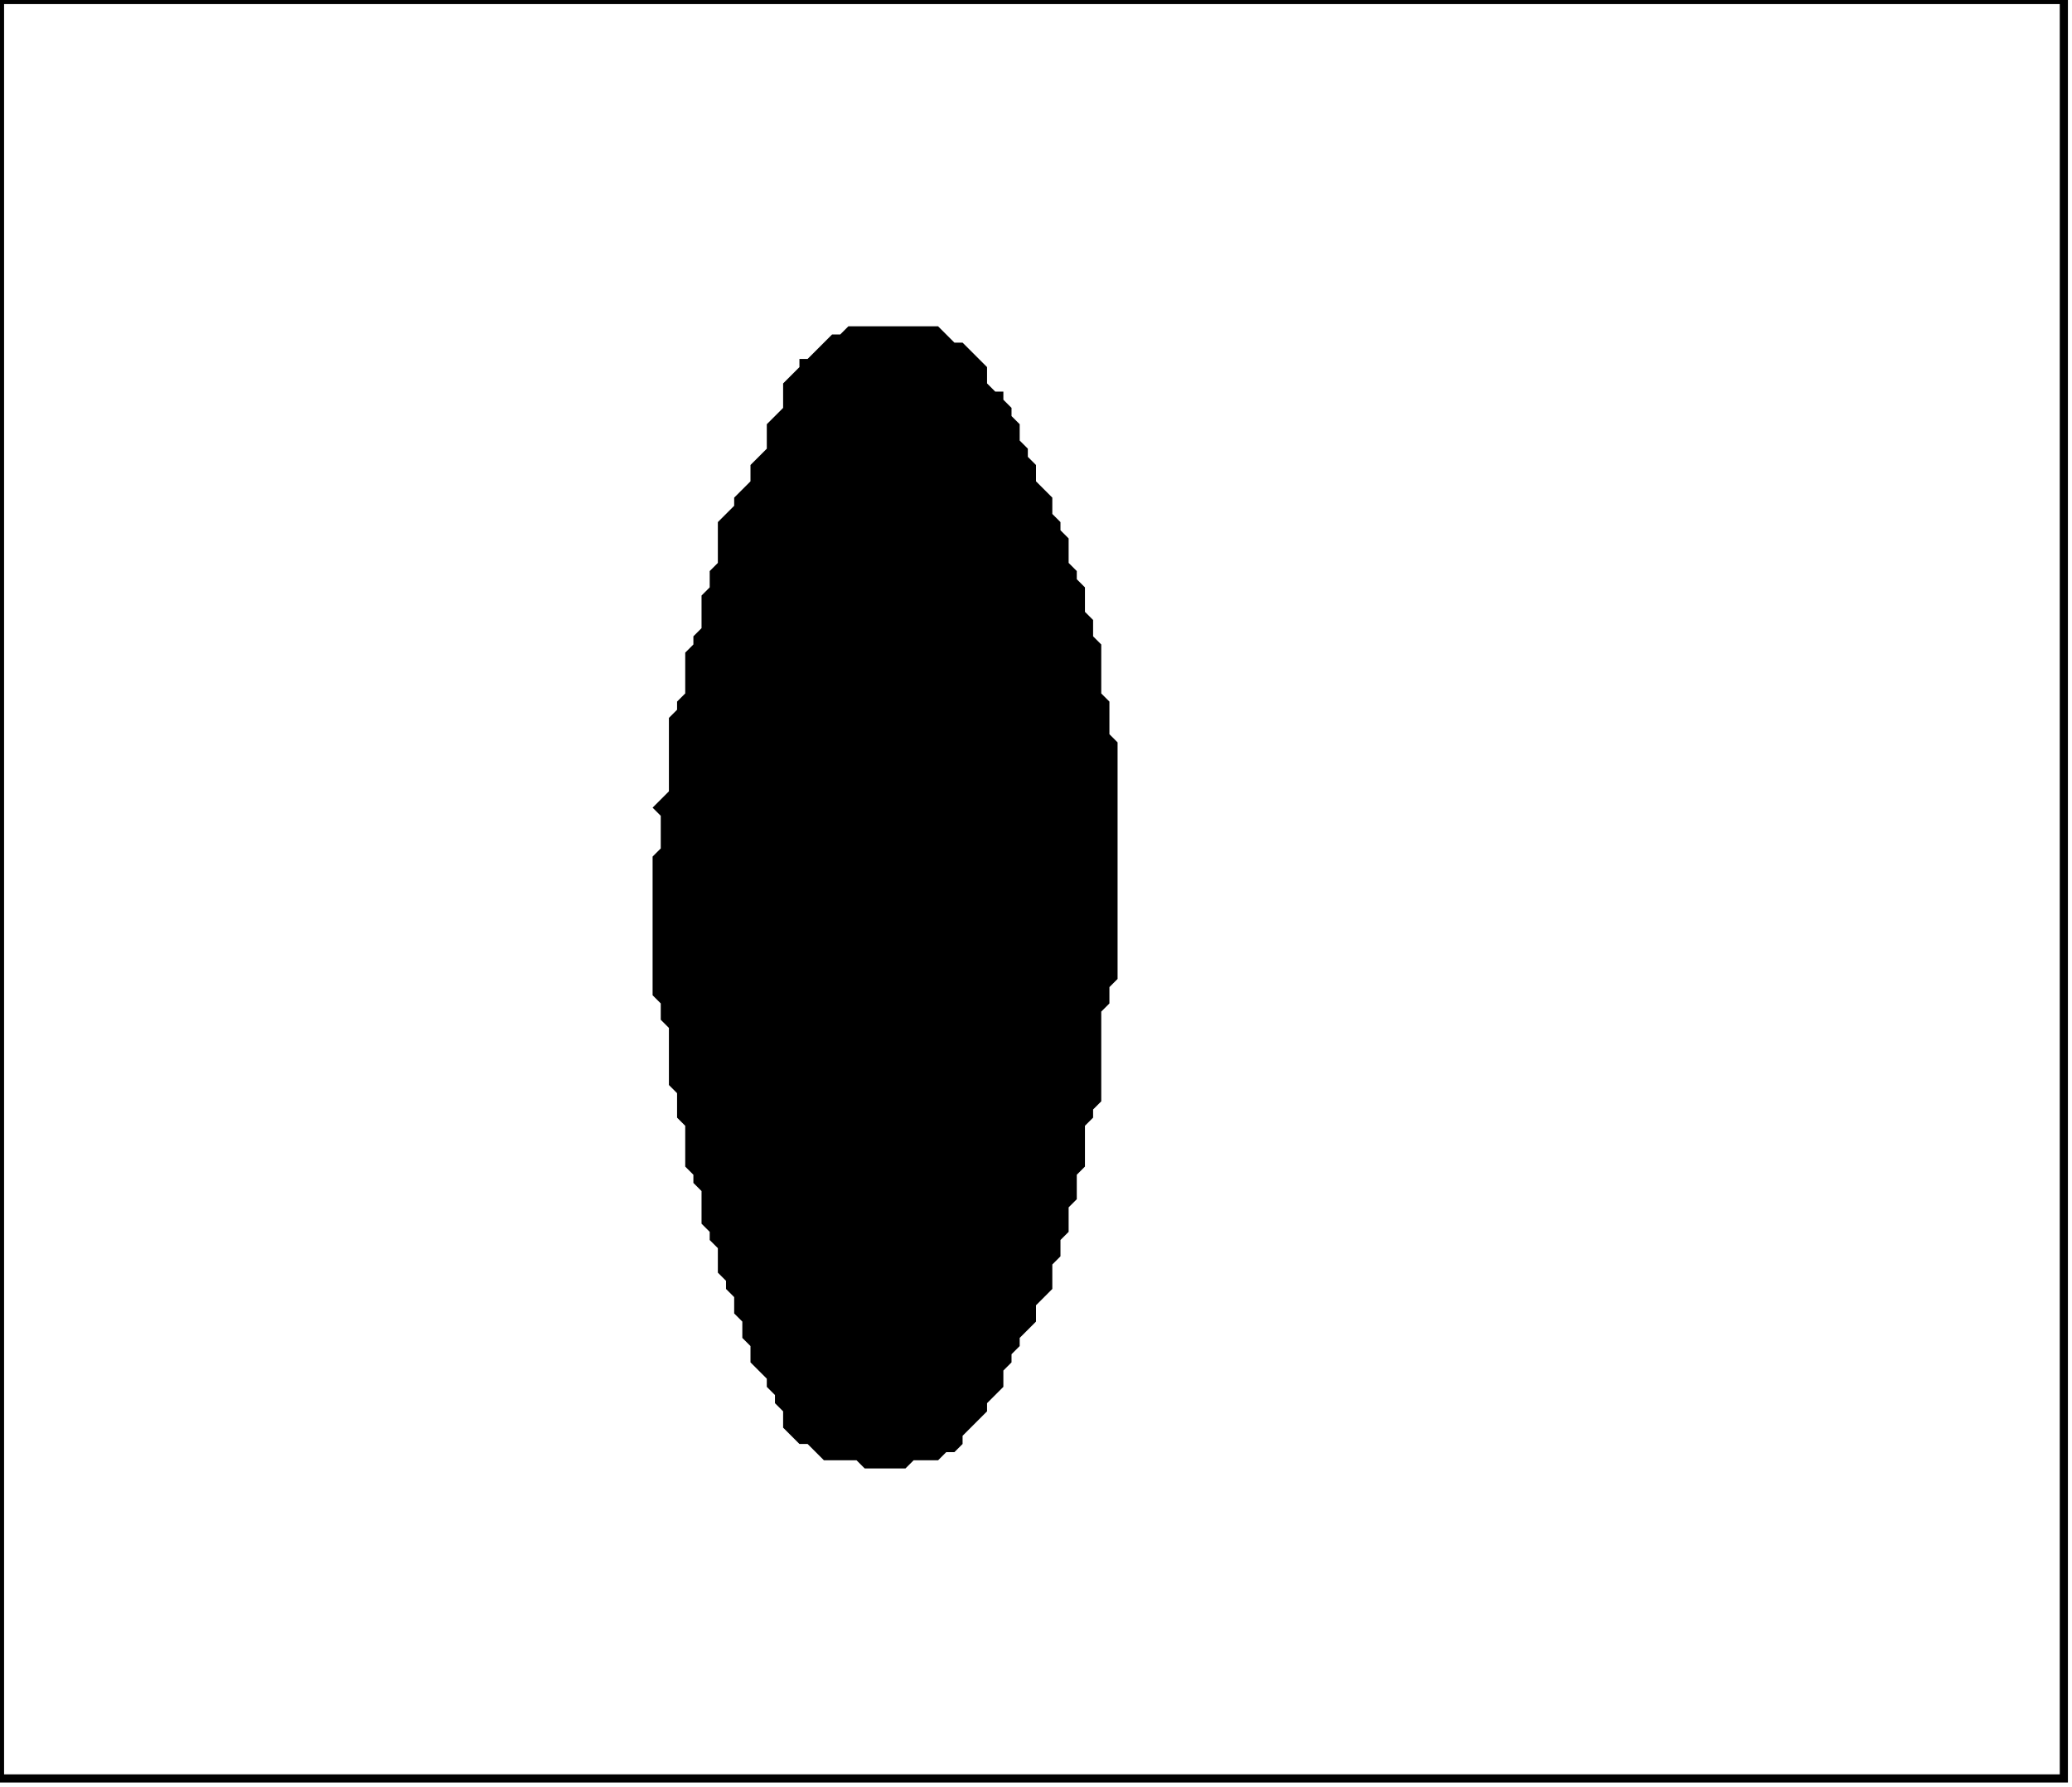 <?xml version='1.0' encoding='utf-8'?>
<svg width="254" height="219" xmlns="http://www.w3.org/2000/svg" viewBox="0 0 254 219"><rect width="254" height="219" fill="white" /><path d="M 104,40 L 103,41 L 102,41 L 99,44 L 98,44 L 98,45 L 96,47 L 96,50 L 94,52 L 94,55 L 92,57 L 92,59 L 90,61 L 90,62 L 88,64 L 88,69 L 87,70 L 87,72 L 86,73 L 86,77 L 85,78 L 85,79 L 84,80 L 84,85 L 83,86 L 83,87 L 82,88 L 82,97 L 80,99 L 81,100 L 81,104 L 80,105 L 80,122 L 81,123 L 81,125 L 82,126 L 82,133 L 83,134 L 83,137 L 84,138 L 84,143 L 85,144 L 85,145 L 86,146 L 86,150 L 87,151 L 87,152 L 88,153 L 88,156 L 89,157 L 89,158 L 90,159 L 90,161 L 91,162 L 91,164 L 92,165 L 92,167 L 94,169 L 94,170 L 95,171 L 95,172 L 96,173 L 96,175 L 98,177 L 99,177 L 101,179 L 105,179 L 106,180 L 111,180 L 112,179 L 115,179 L 116,178 L 117,178 L 118,177 L 118,176 L 121,173 L 121,172 L 123,170 L 123,168 L 124,167 L 124,166 L 125,165 L 125,164 L 127,162 L 127,160 L 129,158 L 129,155 L 130,154 L 130,152 L 131,151 L 131,148 L 132,147 L 132,144 L 133,143 L 133,138 L 134,137 L 134,136 L 135,135 L 135,124 L 136,123 L 136,121 L 137,120 L 137,91 L 136,90 L 136,86 L 135,85 L 135,79 L 134,78 L 134,76 L 133,75 L 133,72 L 132,71 L 132,70 L 131,69 L 131,66 L 130,65 L 130,64 L 129,63 L 129,61 L 127,59 L 127,57 L 126,56 L 126,55 L 125,54 L 125,52 L 124,51 L 124,50 L 123,49 L 123,48 L 122,48 L 121,47 L 121,45 L 118,42 L 117,42 L 115,40 Z" fill="black" /><path d="M 0,0 L 0,218 L 253,218 L 253,0 Z" fill="none" stroke="black" stroke-width="1" /></svg>